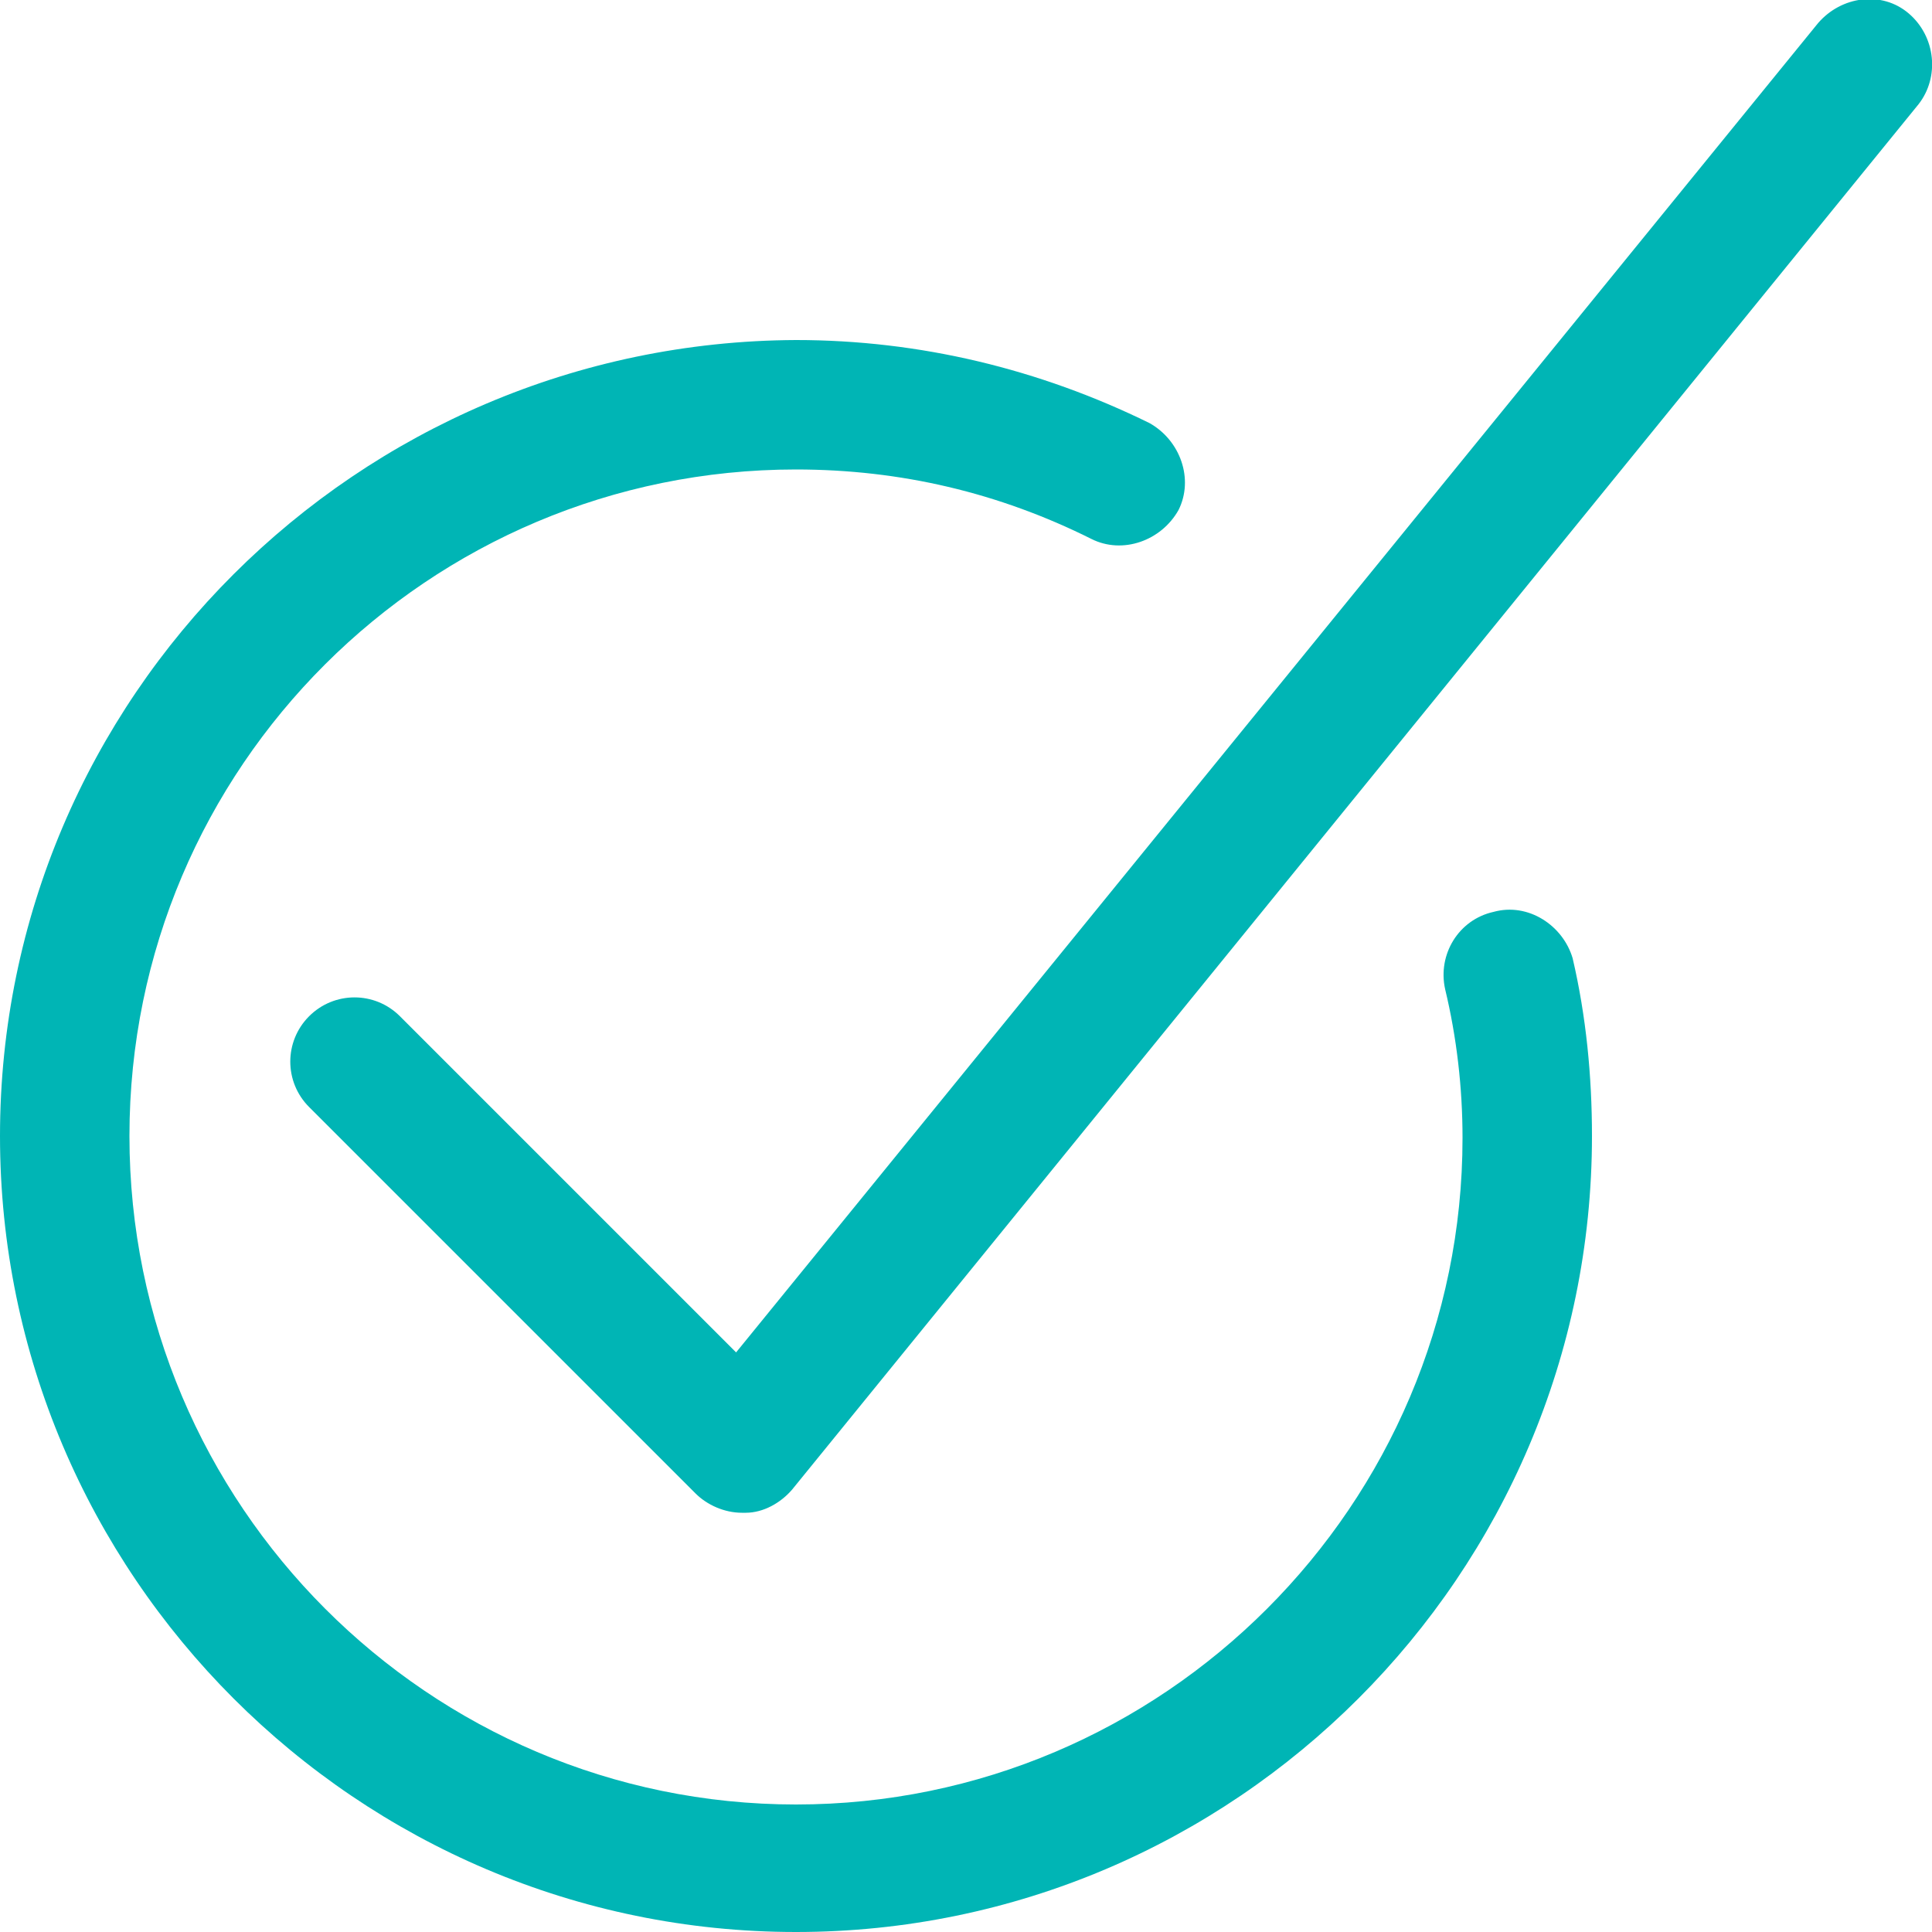<?xml version="1.0" encoding="utf-8"?>
<!-- Generator: Adobe Illustrator 17.1.0, SVG Export Plug-In . SVG Version: 6.00 Build 0)  -->
<!DOCTYPE svg PUBLIC "-//W3C//DTD SVG 1.1//EN" "http://www.w3.org/Graphics/SVG/1.1/DTD/svg11.dtd">
<svg version="1.1" id="Layer_1" xmlns="http://www.w3.org/2000/svg" xmlns:xlink="http://www.w3.org/1999/xlink" x="0px" y="0px"
	 viewBox="0 0 100 100" enable-background="new 0 0 100 100" xml:space="preserve">
<g>
	<path fill="#00B5B5" d="M98.8,0.7c-1.4-1.2-3.5-0.9-4.7,0.5L38.1,70L20.7,52.6c-1.3-1.3-3.4-1.3-4.7,0c-1.3,1.3-1.3,3.4,0,4.7
		l20,20c0.6,0.6,1.5,1,2.4,1c0.1,0,0.1,0,0.2,0c0.9,0,1.8-0.5,2.4-1.2L99.3,5.4C100.4,4,100.2,1.9,98.8,0.7z"/>
	<path fill="#00B5B5" d="M77.3,47.2c-1.8,0.4-2.9,2.2-2.5,4c0.6,2.5,0.9,5.1,0.9,7.7c0,19-15.5,34.5-34.5,34.5S6.7,77.9,6.7,58.8
		s15.5-34.5,34.5-34.5c5.4,0,10.5,1.2,15.3,3.6c1.6,0.8,3.6,0.1,4.5-1.5c0.8-1.6,0.1-3.6-1.5-4.5c-5.7-2.8-11.9-4.3-18.3-4.3
		C18.5,17.7,0,36.1,0,58.8S18.5,100,41.2,100s41.2-18.5,41.2-41.2c0-3.1-0.3-6.2-1-9.2C80.9,47.9,79.1,46.7,77.3,47.2z"/>
</g>
</svg>
